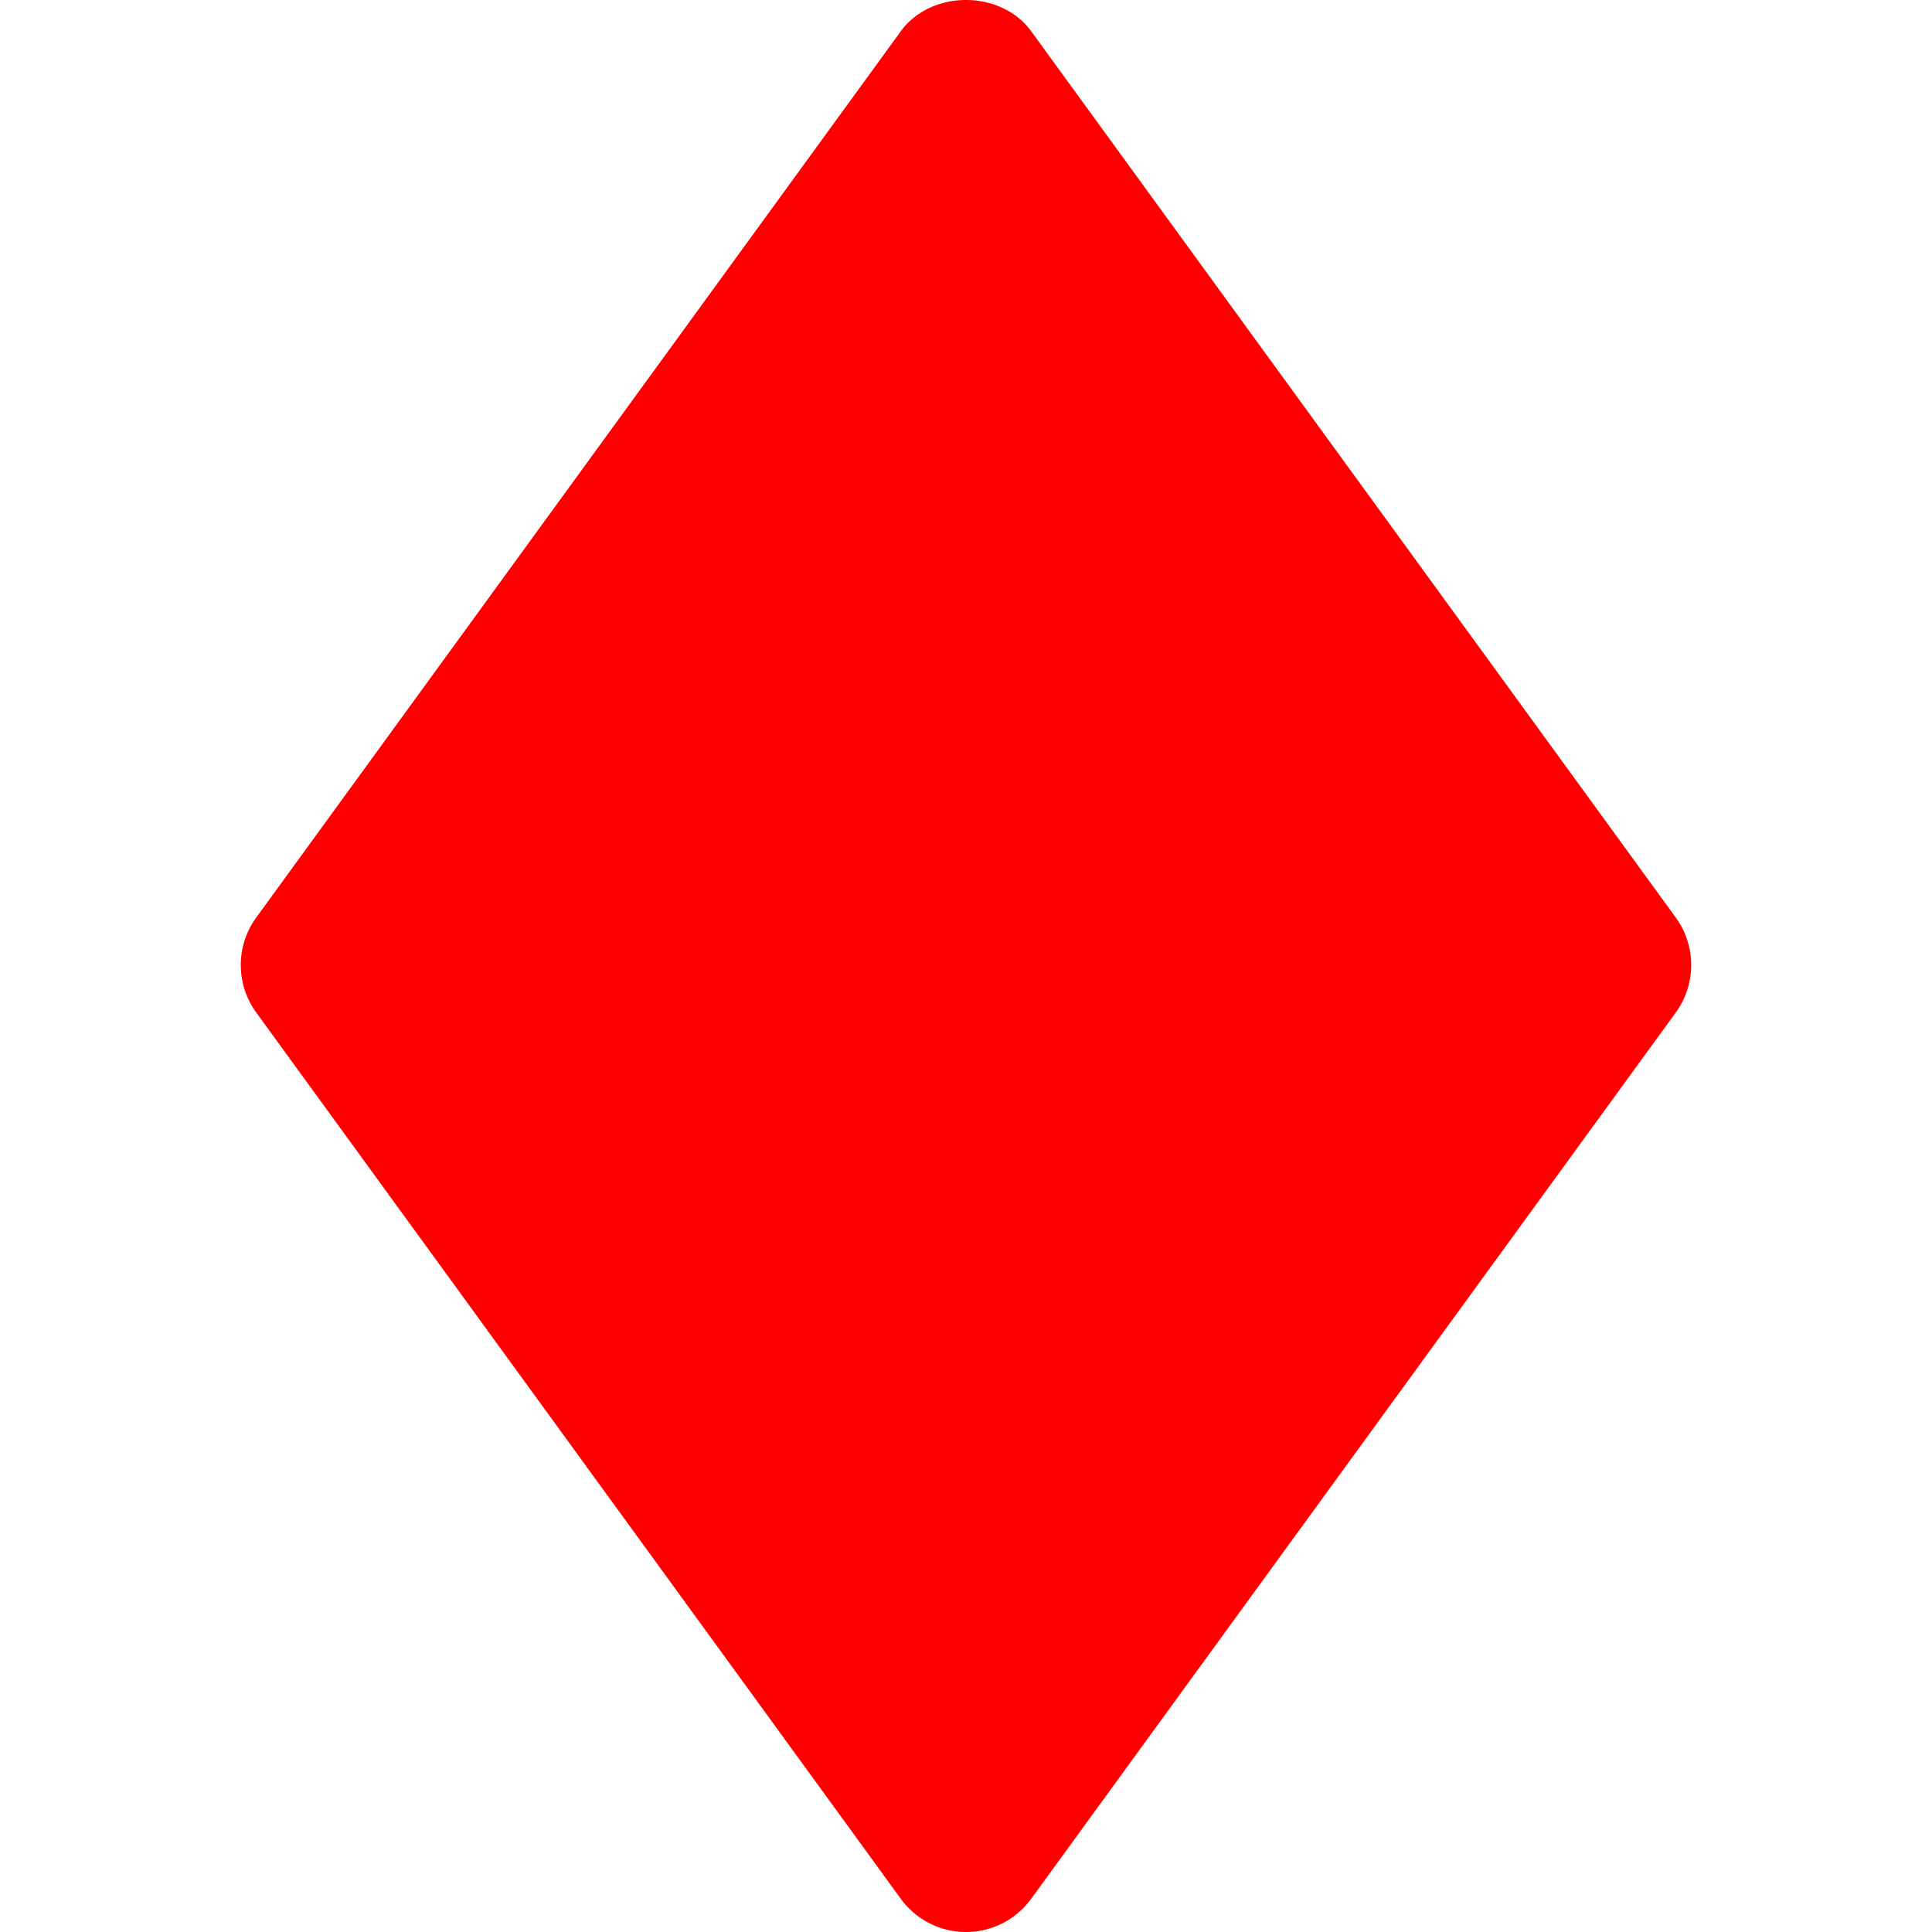 <svg xmlns="http://www.w3.org/2000/svg" version="1.1" xmlns:xlink="http://www.w3.org/1999/xlink" xmlns:svgjs="http://svgjs.com/svgjs" width="512" height="512" x="0" y="0" viewBox="0 0 511.483 511.483" style="enable-background:new 0 0 512 512" xml:space="preserve" class=""><g><path d="M443.667 242.939 273 8.272c-8.043-11.029-26.475-11.029-34.517 0L67.816 242.939a21.39 21.39 0 0 0 0 25.088l170.667 234.667c4.032 5.525 10.432 8.789 17.259 8.789s13.227-3.264 17.259-8.789l170.667-234.667a21.395 21.395 0 0 0-.001-25.088z" fill="#ff0000" data-original="#000000" class=""></path></g></svg>